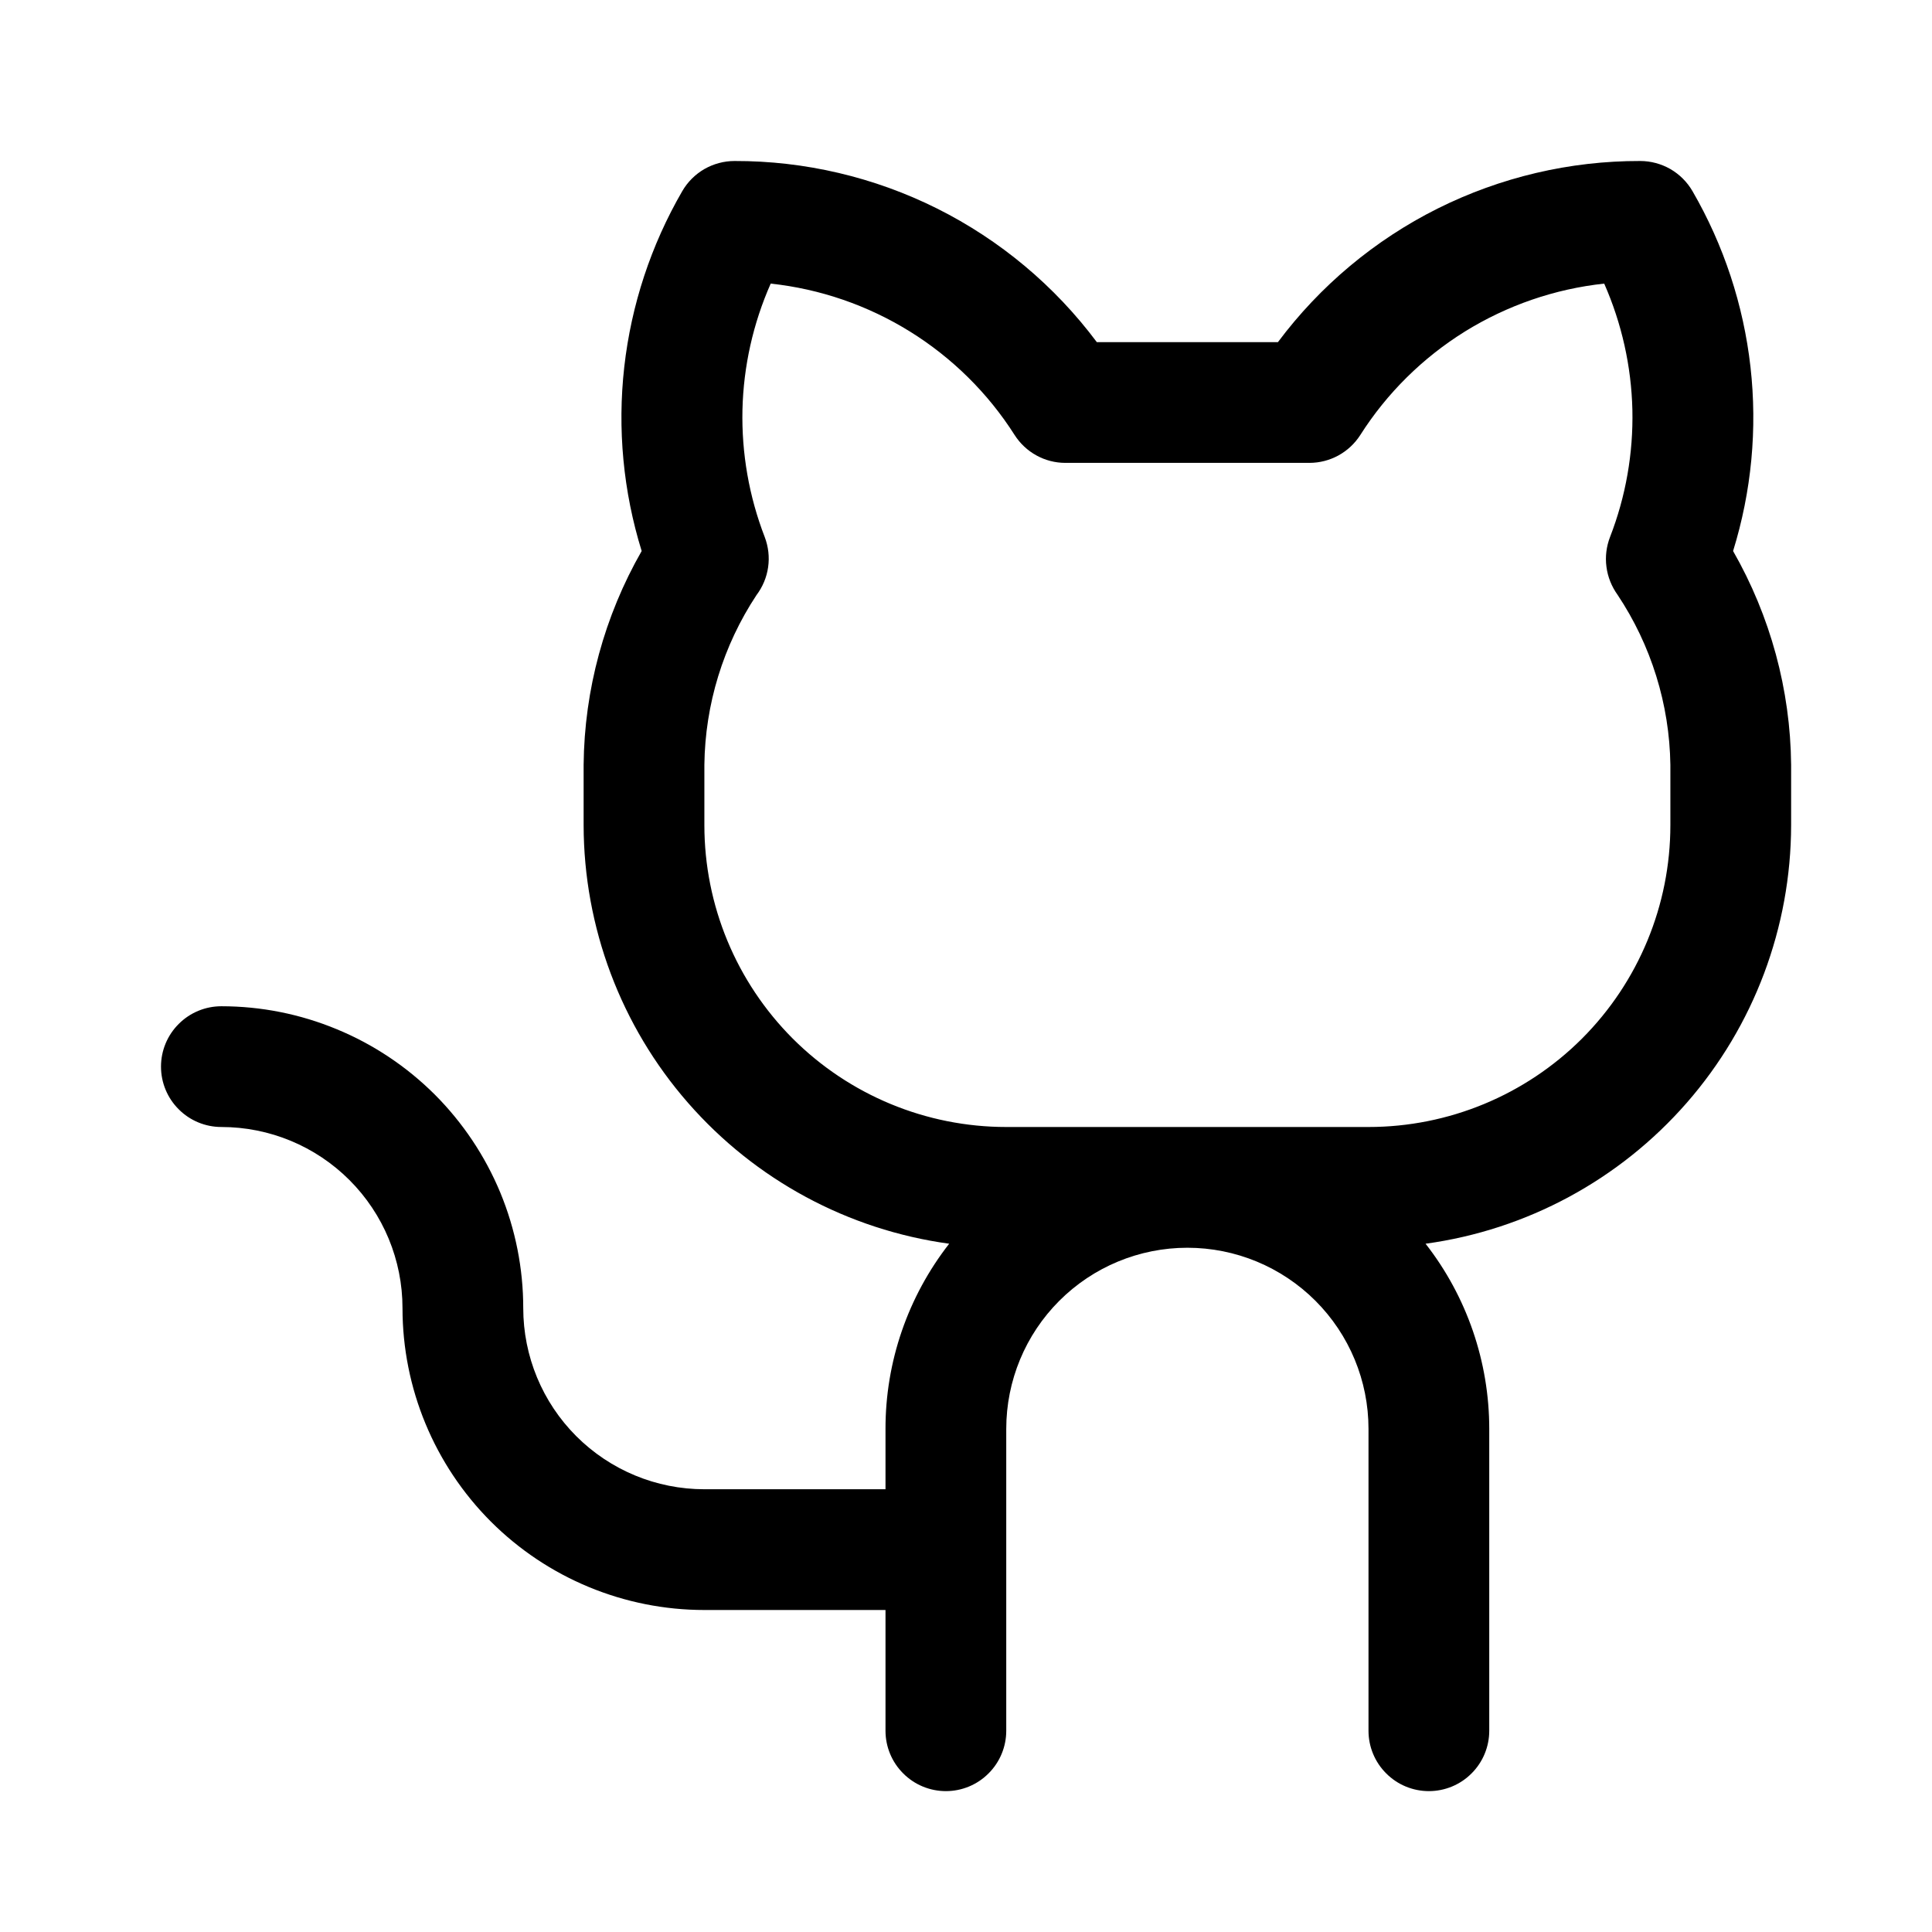 <svg width="24" height="24" viewBox="0 0 24 24" fill="none" xmlns="http://www.w3.org/2000/svg">
<path d="M21.529 6.845C21.758 6.106 21.832 5.327 21.745 4.557C21.658 3.788 21.413 3.045 21.025 2.375C20.959 2.261 20.864 2.166 20.75 2.1C20.636 2.035 20.507 2 20.375 2C19.501 1.998 18.64 2.201 17.858 2.591C17.077 2.982 16.398 3.55 15.875 4.25H13.625C13.102 3.55 12.423 2.982 11.642 2.591C10.861 2.201 9.999 1.998 9.125 2C8.993 2 8.864 2.035 8.75 2.1C8.636 2.166 8.541 2.261 8.475 2.375C8.087 3.045 7.842 3.788 7.755 4.557C7.668 5.327 7.742 6.106 7.971 6.845C7.508 7.654 7.259 8.568 7.25 9.5V10.25C7.252 11.519 7.712 12.745 8.547 13.7C9.382 14.656 10.534 15.278 11.791 15.45C11.278 16.107 10.999 16.917 11 17.75V18.5H8.75C8.153 18.5 7.581 18.263 7.159 17.841C6.737 17.419 6.5 16.847 6.5 16.25C6.5 15.758 6.403 15.27 6.215 14.815C6.026 14.36 5.75 13.947 5.402 13.598C5.053 13.25 4.64 12.974 4.185 12.786C3.73 12.597 3.242 12.5 2.75 12.5C2.551 12.5 2.36 12.579 2.22 12.72C2.079 12.86 2 13.051 2 13.25C2 13.449 2.079 13.64 2.22 13.78C2.36 13.921 2.551 14 2.75 14C3.347 14 3.919 14.237 4.341 14.659C4.763 15.081 5 15.653 5 16.25C5 17.245 5.395 18.198 6.098 18.902C6.802 19.605 7.755 20 8.75 20H11V21.5C11 21.699 11.079 21.89 11.22 22.03C11.36 22.171 11.551 22.25 11.75 22.25C11.949 22.25 12.14 22.171 12.28 22.03C12.421 21.89 12.5 21.699 12.5 21.5V17.75C12.5 17.153 12.737 16.581 13.159 16.159C13.581 15.737 14.153 15.5 14.75 15.5C15.347 15.5 15.919 15.737 16.341 16.159C16.763 16.581 17 17.153 17 17.75V21.5C17 21.699 17.079 21.89 17.22 22.03C17.36 22.171 17.551 22.25 17.75 22.25C17.949 22.25 18.14 22.171 18.28 22.03C18.421 21.89 18.5 21.699 18.5 21.5V17.75C18.5 16.917 18.222 16.107 17.709 15.45C18.966 15.278 20.118 14.656 20.953 13.7C21.788 12.745 22.248 11.519 22.25 10.25V9.5C22.241 8.568 21.992 7.654 21.529 6.845ZM20.75 10.25C20.75 11.245 20.355 12.198 19.652 12.902C18.948 13.605 17.995 14 17 14H12.5C11.505 14 10.552 13.605 9.848 12.902C9.145 12.198 8.75 11.245 8.75 10.25V9.5C8.759 8.75 8.984 8.018 9.397 7.393C9.474 7.291 9.524 7.172 9.542 7.045C9.56 6.919 9.545 6.791 9.5 6.672C9.305 6.168 9.211 5.63 9.223 5.09C9.236 4.55 9.355 4.018 9.574 3.523C10.188 3.589 10.779 3.793 11.303 4.118C11.828 4.444 12.273 4.883 12.604 5.404C12.672 5.51 12.765 5.597 12.874 5.657C12.984 5.718 13.108 5.75 13.233 5.75H16.266C16.392 5.75 16.516 5.718 16.626 5.658C16.737 5.597 16.83 5.51 16.898 5.404C17.229 4.883 17.674 4.444 18.198 4.118C18.723 3.793 19.314 3.589 19.928 3.523C20.146 4.018 20.265 4.55 20.278 5.09C20.29 5.631 20.196 6.168 20 6.672C19.955 6.789 19.939 6.917 19.956 7.042C19.972 7.167 20.02 7.286 20.094 7.389C20.511 8.015 20.739 8.748 20.75 9.5V10.25Z" fill="black"/>
</svg>
